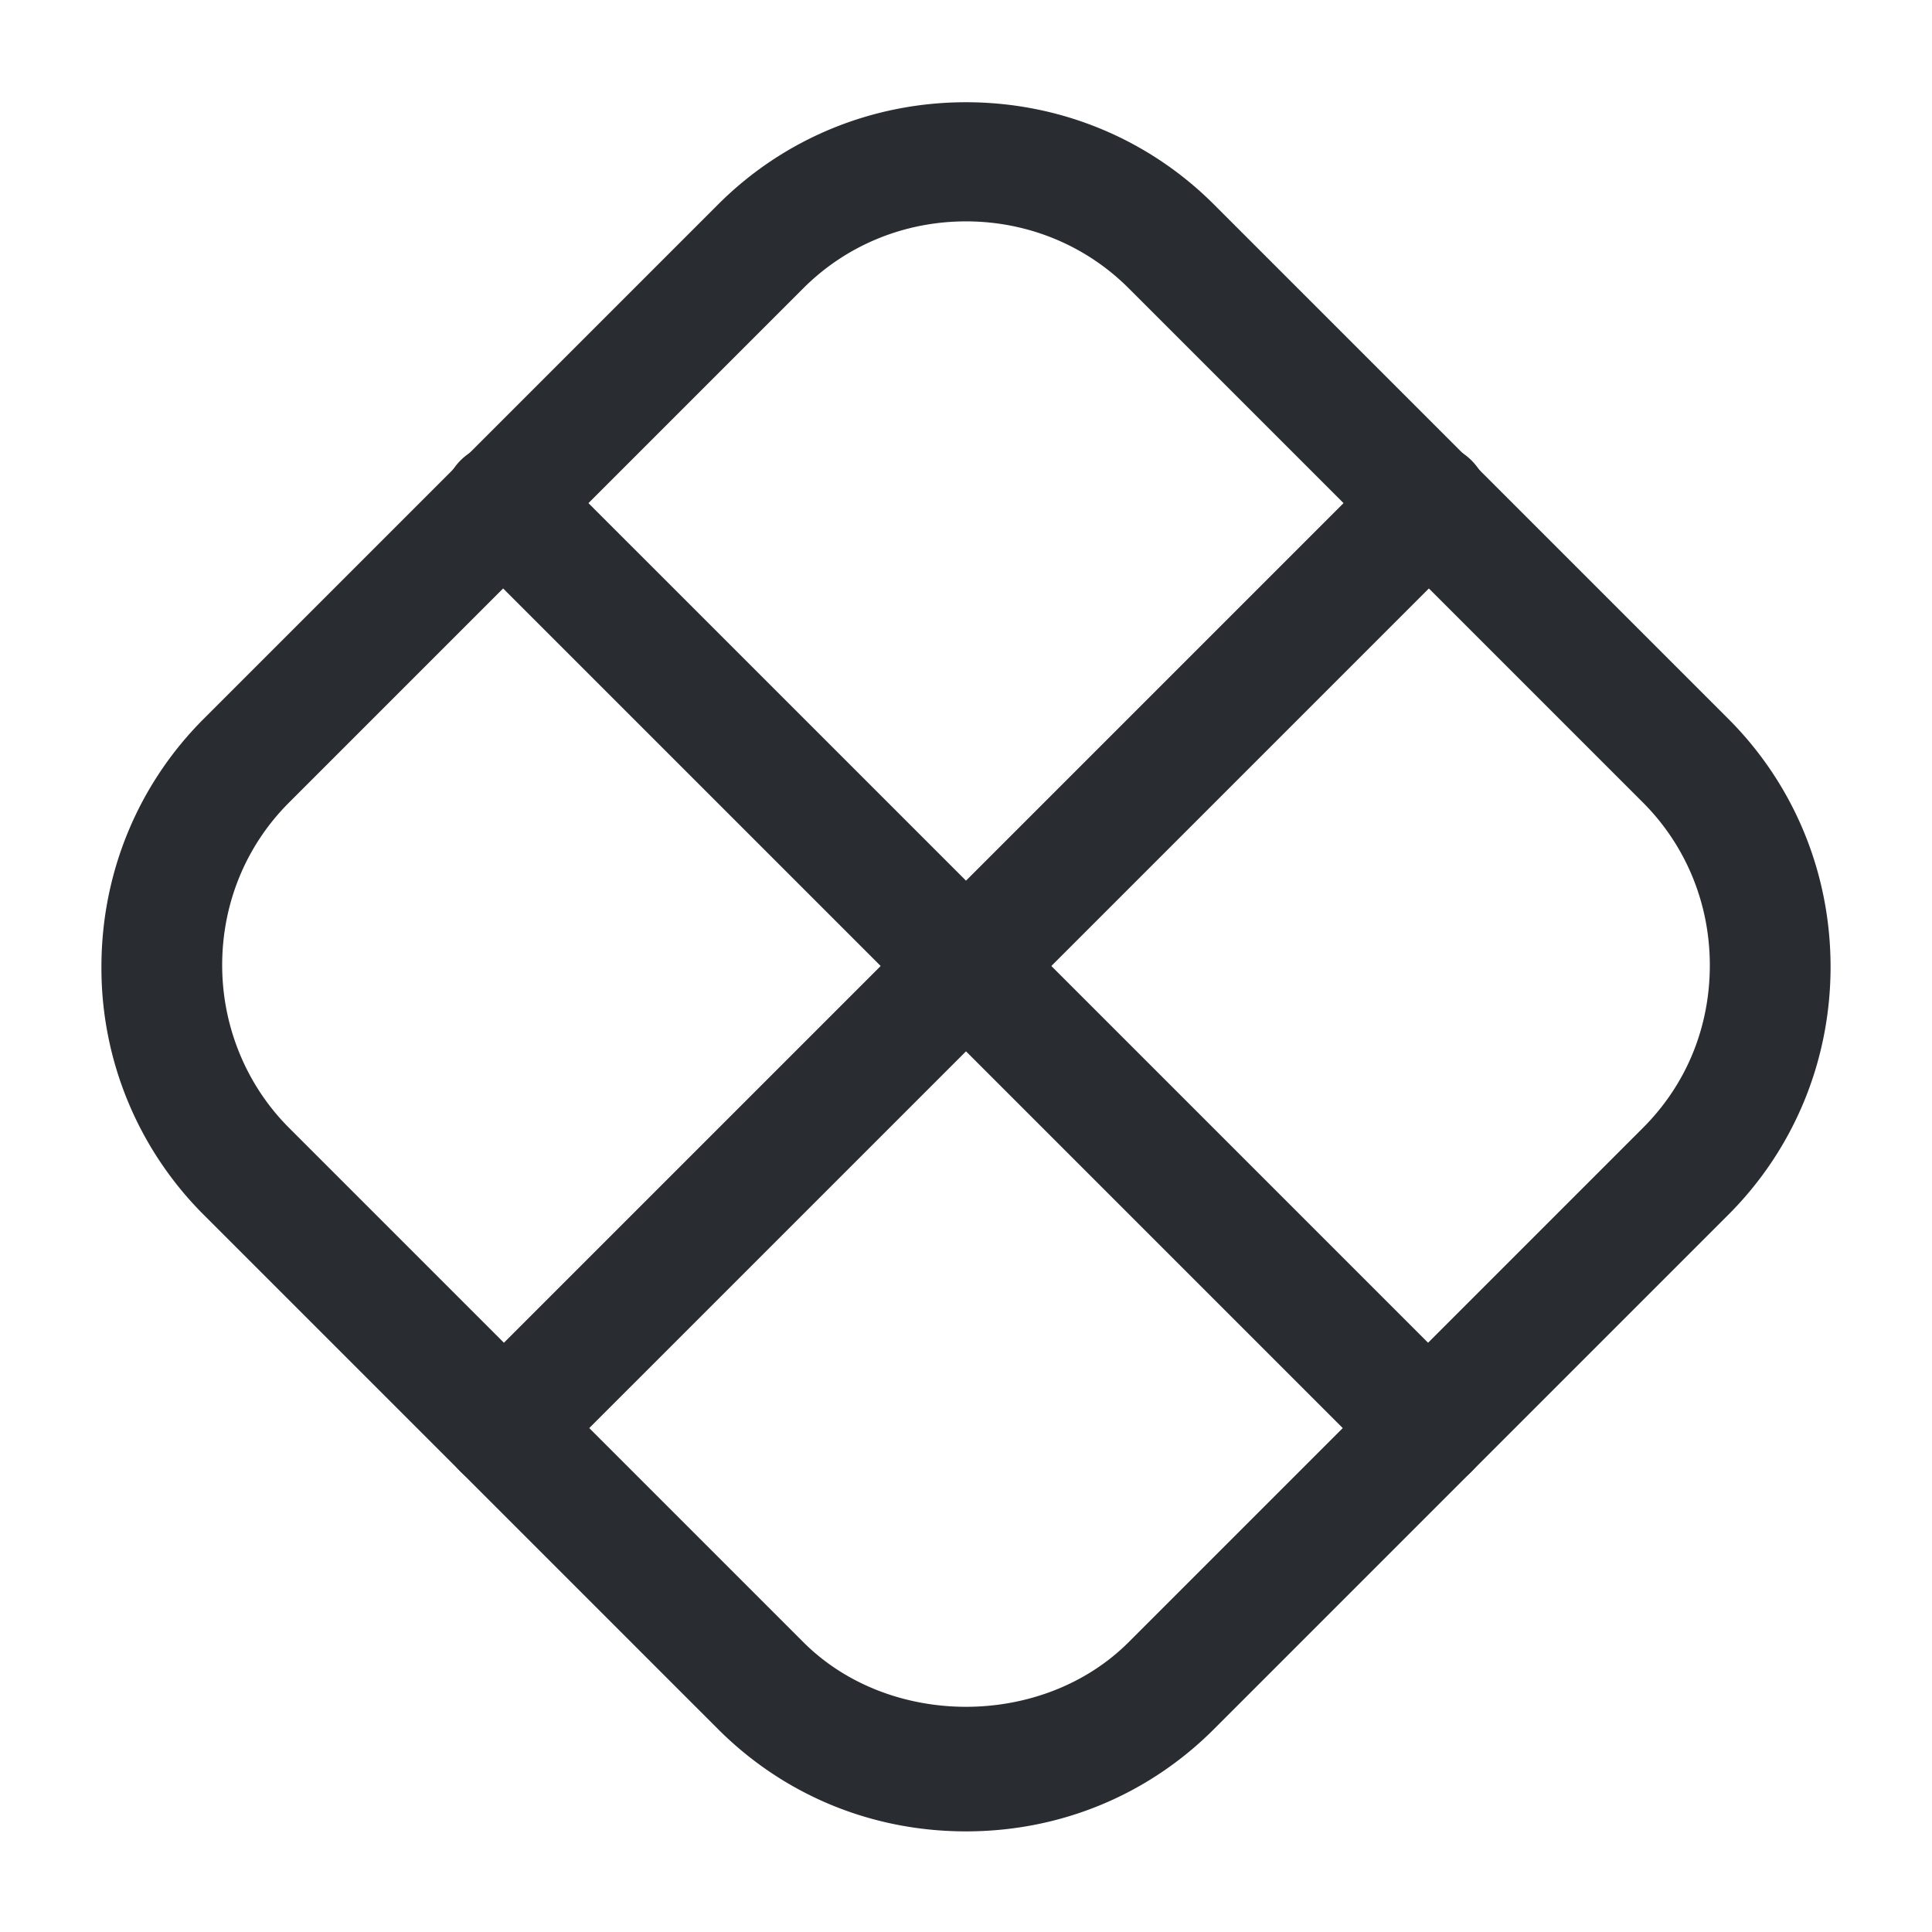 <svg xmlns="http://www.w3.org/2000/svg" width="24" height="24" fill="none"><path fill="#292D32" d="M12 22.75c-1.17 0-2.26-.45-3.08-1.27l-6.39-6.39a4.33 4.33 0 0 1-1.27-3.08c0-1.16.45-2.26 1.27-3.08l6.39-6.39c.82-.82 1.92-1.27 3.08-1.27s2.26.45 3.08 1.27l6.39 6.39c.82.82 1.27 1.92 1.27 3.08s-.45 2.26-1.27 3.08l-6.39 6.39c-.82.82-1.91 1.27-3.08 1.27m0-20c-.77 0-1.49.3-2.02.83L3.59 9.97c-.54.54-.83 1.26-.83 2.02s.3 1.49.83 2.02l6.39 6.39c1.07 1.07 2.97 1.07 4.04 0l6.39-6.39c.54-.54.83-1.25.83-2.02s-.3-1.49-.83-2.02l-6.39-6.39c-.53-.53-1.25-.83-2.02-.83"/><path fill="#292D32" d="M17.75 18.5c-.19 0-.38-.07-.53-.22L5.72 6.78a.755.755 0 0 1 0-1.06c.29-.29.77-.29 1.06 0l11.5 11.5c.29.29.29.77 0 1.06-.15.15-.34.22-.53.22"/><path fill="#292D32" d="M6.25 18.5c-.19 0-.38-.07-.53-.22a.755.755 0 0 1 0-1.06l11.5-11.5c.29-.29.77-.29 1.06 0s.29.77 0 1.06l-11.5 11.5c-.15.15-.34.22-.53.22"/></svg>